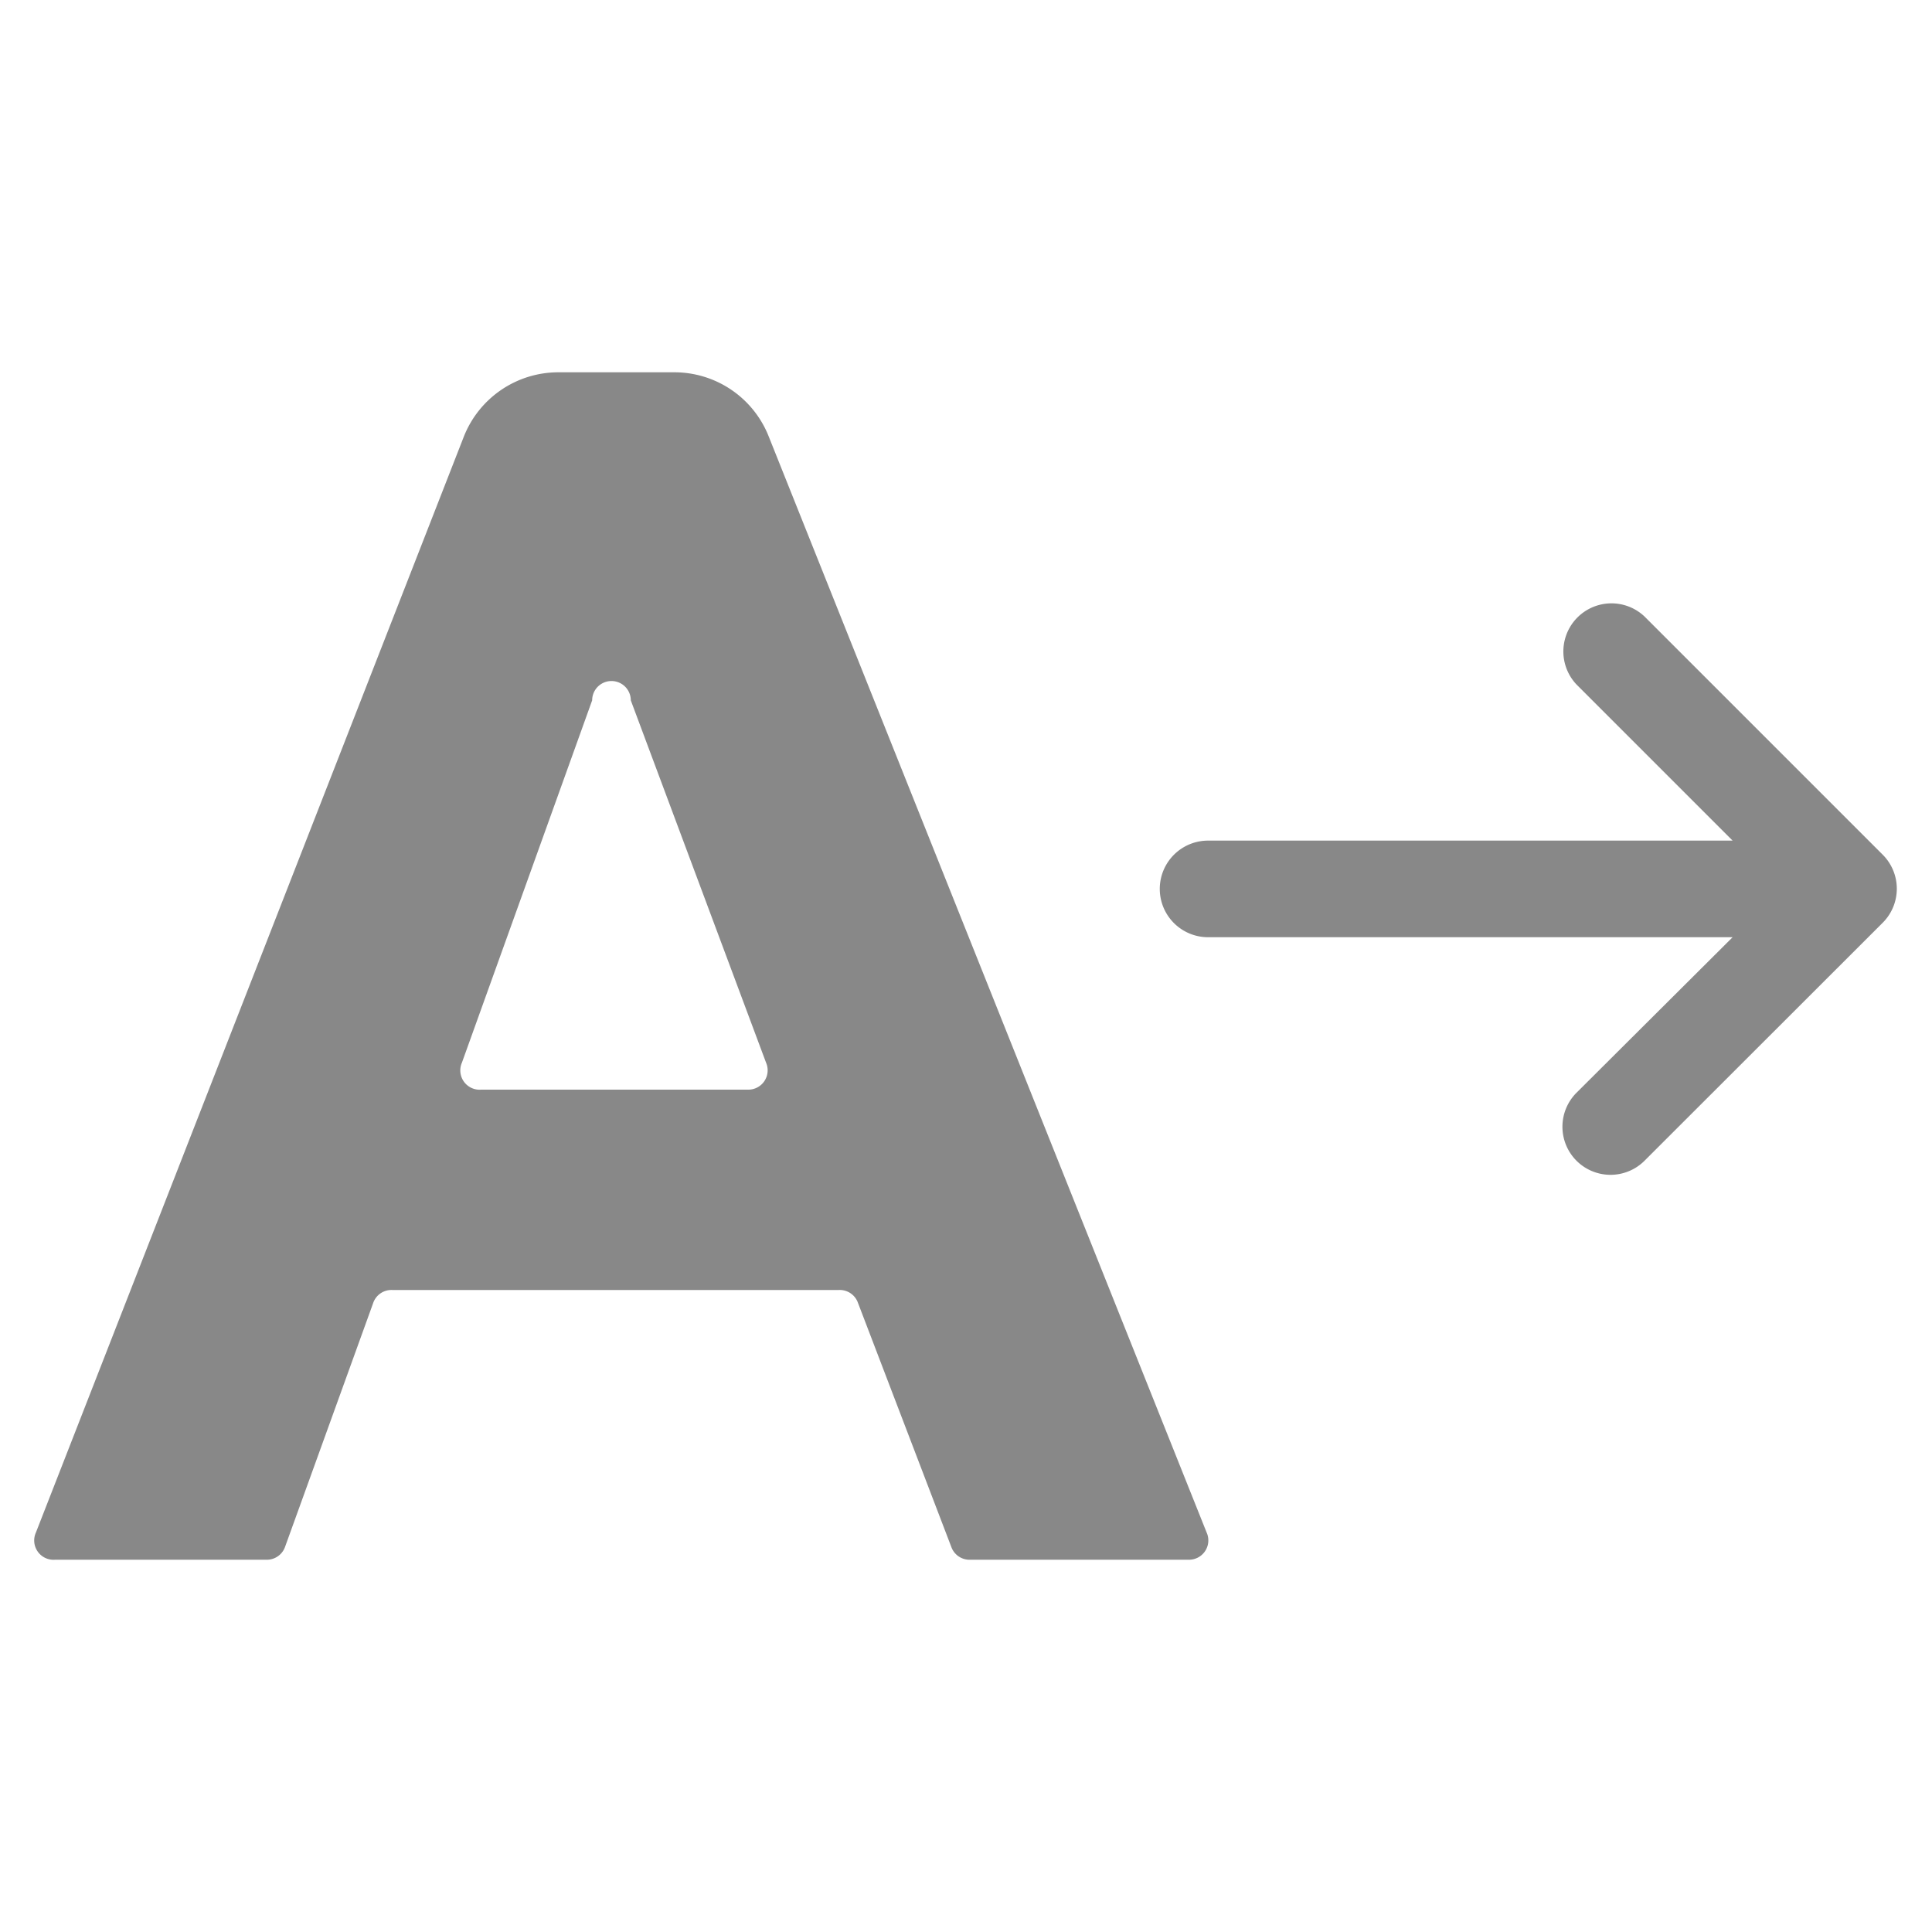 <svg xmlns="http://www.w3.org/2000/svg" viewBox="0 0 100 100"><defs><style>.cls-1{fill:#888;}</style></defs><g id="Content"><path class="cls-1" d="M61.49,80.73H50.24a1,1,0,0,1-1-.66L44.41,67.44a1,1,0,0,0-1-.67H20.31a1,1,0,0,0-1,.69L14.76,80.05a1,1,0,0,1-1,.68H2.86a1,1,0,0,1-1-1.41L24,22.62a5.26,5.26,0,0,1,4.9-3.35h6a5.25,5.25,0,0,1,4.88,3.3L62.45,79.31A1,1,0,0,1,61.49,80.73ZM39.65,55l-7-18.75a1,1,0,0,0-2,0L23.91,55a1,1,0,0,0,1,1.4h13.8A1,1,0,0,0,39.65,55Z"/><path class="cls-1" d="M97.45,44.24,85.12,31.91a2.49,2.49,0,0,0-3.52,3.52l8.08,8.08H62.53a2.49,2.49,0,0,0,0,5H89.68L81.6,56.56a2.49,2.49,0,0,0,0,3.52,2.49,2.49,0,0,0,3.52,0L97.45,47.76a2.49,2.49,0,0,0,0-3.52Z"/></g></svg>